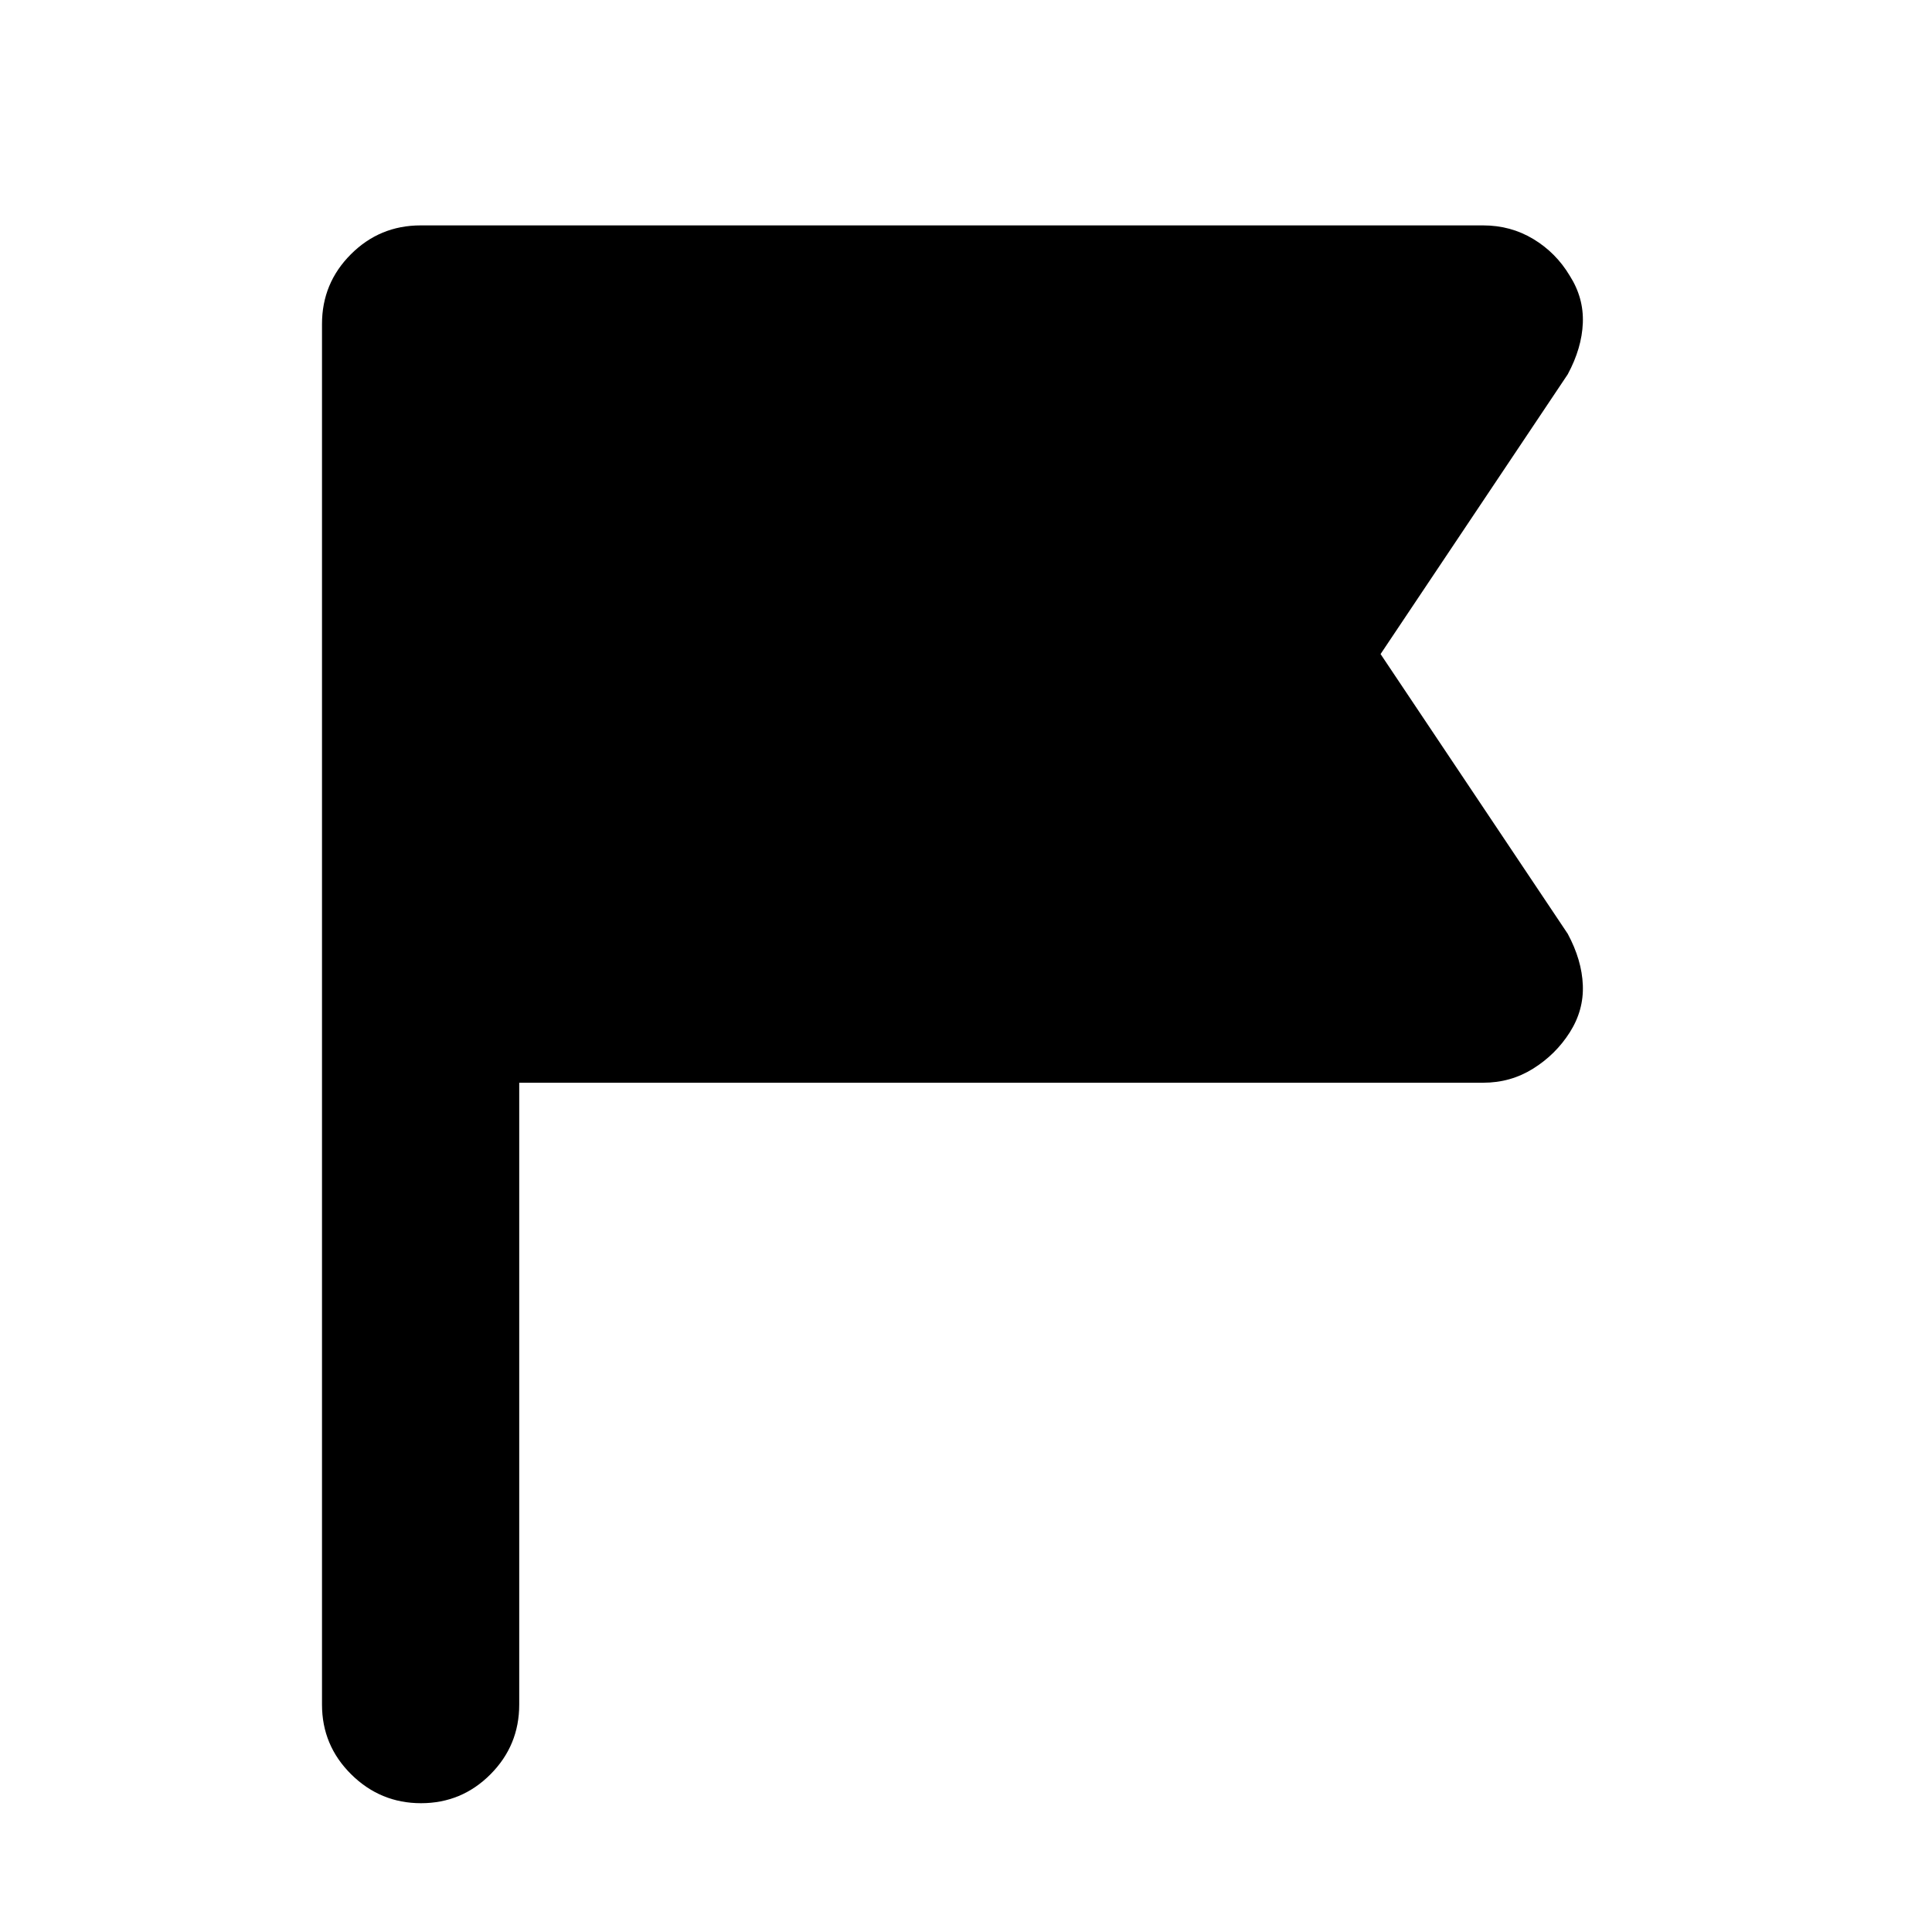 <svg xmlns="http://www.w3.org/2000/svg" height="20" viewBox="0 -960 960 960" width="20"><path d="M258-422v309q0 20.3-14.29 34.65Q229.42-64 209.21-64T174.5-78.35Q160-92.7 160-113v-686q0-20.3 14.35-34.65Q188.7-848 209-848h528q13.67 0 24.91 6.78T780-823q7 11 6.5 23.5T779-774l-93 139 93 139q7 13 7.5 25.5T780-447q-7 11-18.2 18-11.19 7-24.8 7H258Z"/></svg>